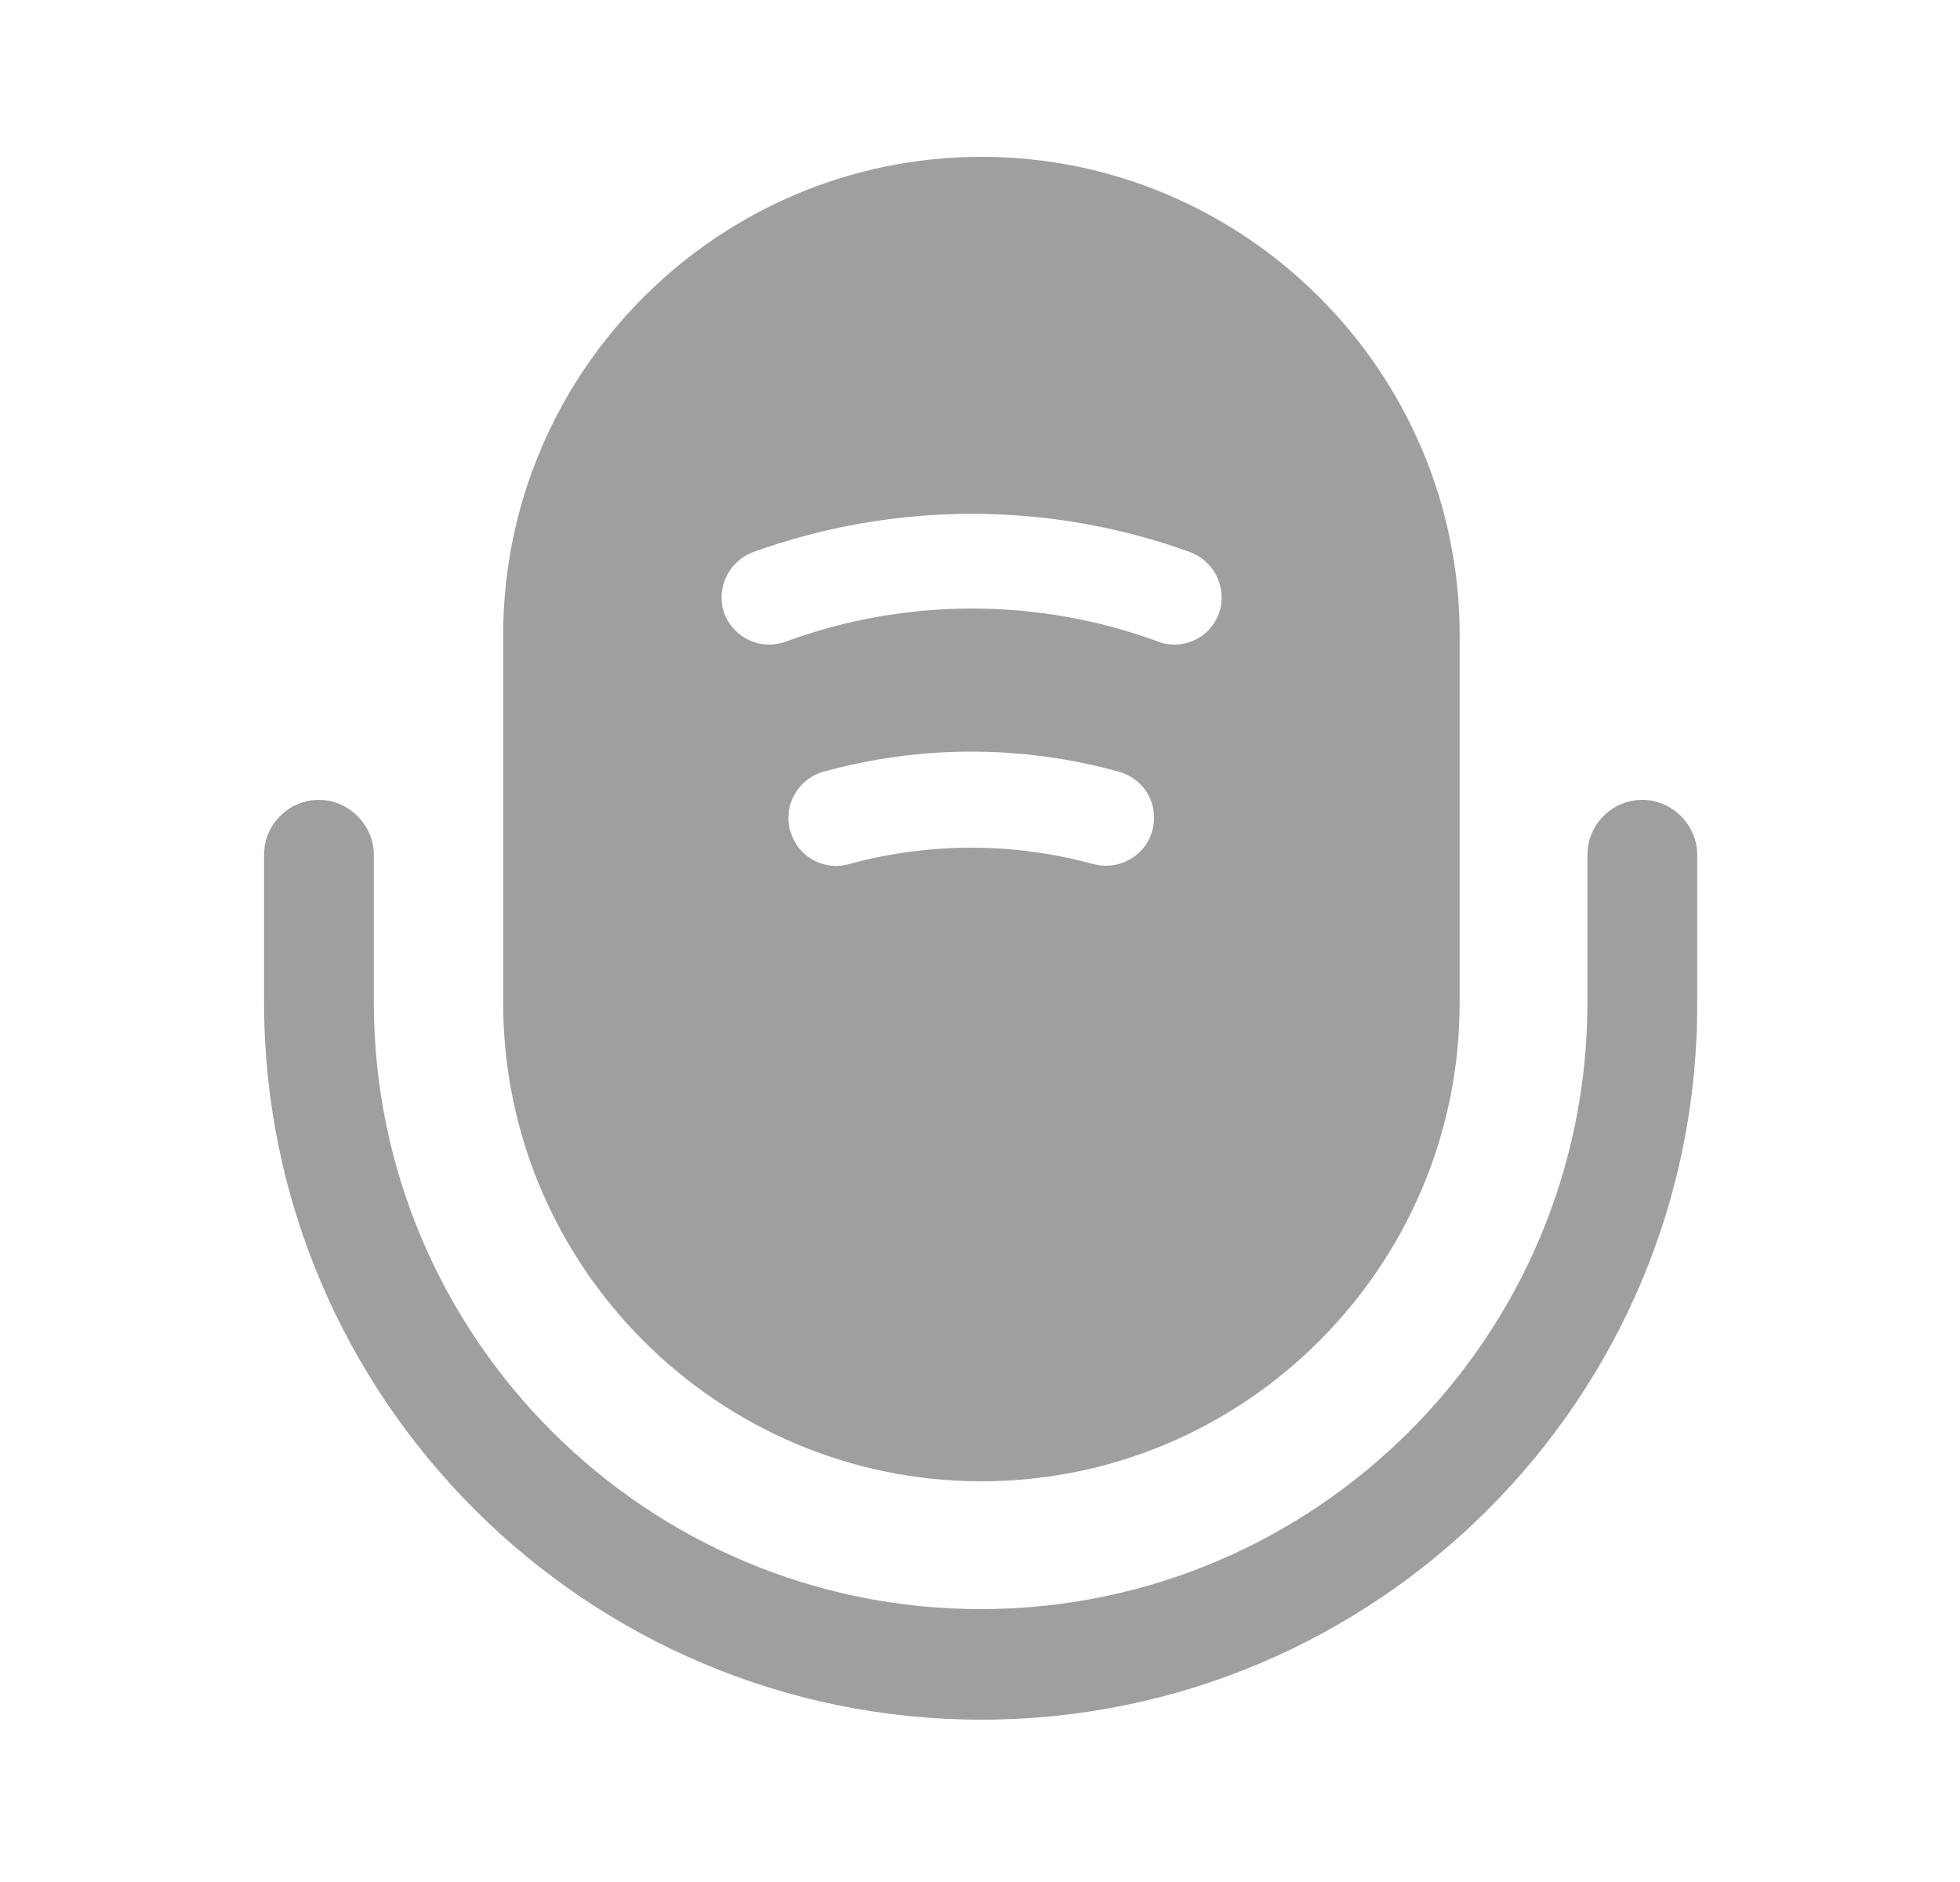 <svg width="25" height="24" viewBox="0 0 25 24" fill="none" xmlns="http://www.w3.org/2000/svg">
<path d="M12.518 21.93C7.478 21.93 3.368 17.83 3.368 12.78V10.9C3.368 10.51 3.688 10.2 4.068 10.2C4.448 10.2 4.768 10.52 4.768 10.9V12.78C4.768 17.05 8.238 20.52 12.508 20.52C16.778 20.52 20.248 17.05 20.248 12.78V10.9C20.248 10.51 20.568 10.2 20.948 10.2C21.328 10.2 21.648 10.52 21.648 10.9V12.78C21.668 17.83 17.558 21.93 12.518 21.93Z" fill="#9F9F9F"/>
<path d="M12.518 2C9.158 2 6.418 4.74 6.418 8.1V12.79C6.418 16.15 9.158 18.89 12.518 18.89C15.878 18.89 18.618 16.15 18.618 12.79V8.1C18.618 4.74 15.878 2 12.518 2ZM14.698 10.59C14.628 10.86 14.378 11.04 14.108 11.04C14.058 11.04 13.998 11.03 13.948 11.02C12.928 10.74 11.848 10.74 10.828 11.02C10.498 11.11 10.168 10.92 10.078 10.59C9.988 10.27 10.178 9.93 10.508 9.84C11.738 9.5 13.038 9.5 14.268 9.84C14.598 9.93 14.788 10.26 14.698 10.59ZM15.548 7.82C15.458 8.07 15.228 8.22 14.978 8.22C14.908 8.22 14.838 8.21 14.768 8.18C13.238 7.62 11.558 7.62 10.028 8.18C9.708 8.3 9.358 8.14 9.238 7.82C9.128 7.51 9.288 7.16 9.608 7.04C11.408 6.39 13.388 6.39 15.178 7.04C15.498 7.16 15.658 7.51 15.548 7.82Z" fill="#9F9F9F"/>
</svg>
